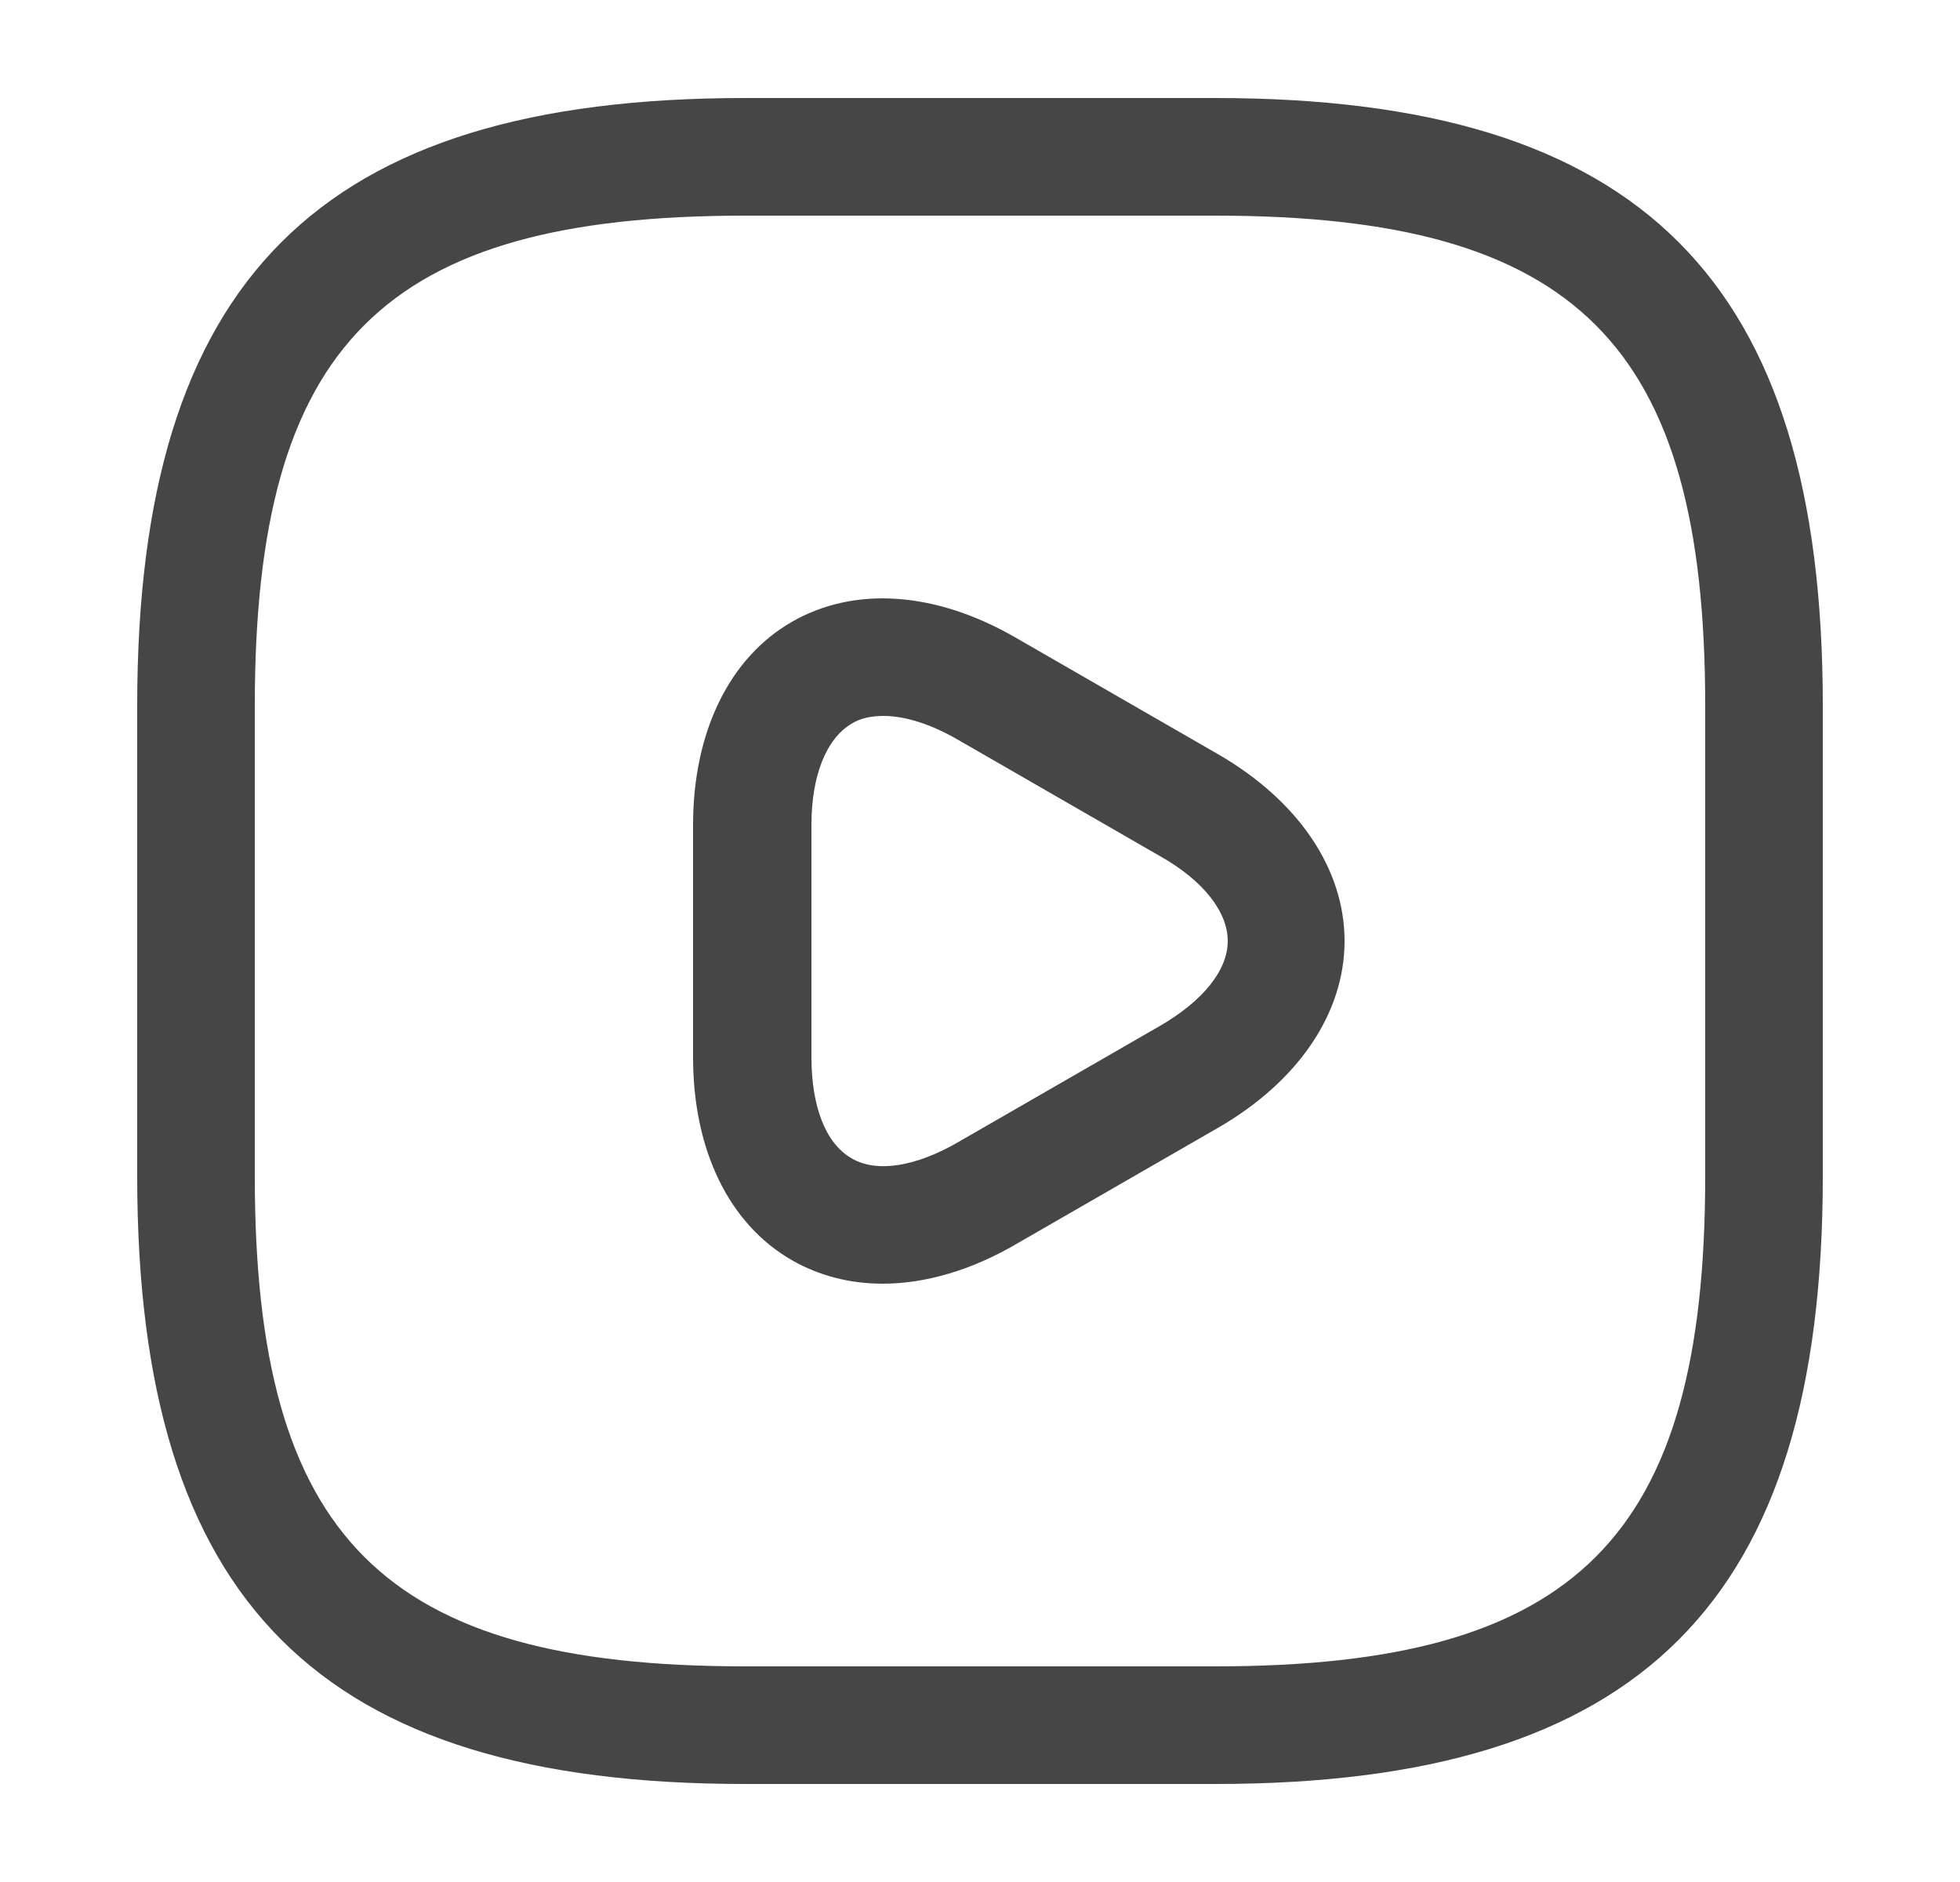 <svg width="25" height="24" viewBox="0 0 25 24" fill="none" xmlns="http://www.w3.org/2000/svg">
<path d="M15.5 22.75H9.5C4.07 22.75 1.75 20.43 1.75 15V9C1.75 3.57 4.07 1.25 9.5 1.25H15.5C20.93 1.25 23.25 3.57 23.25 9V15C23.25 20.43 20.93 22.75 15.5 22.75ZM9.5 2.75C4.89 2.75 3.25 4.39 3.25 9V15C3.25 19.61 4.89 21.25 9.5 21.25H15.5C20.11 21.25 21.75 19.61 21.75 15V9C21.75 4.39 20.11 2.75 15.5 2.75H9.5Z" fill="#464646"/>
<path d="M11.26 16.37C10.84 16.37 10.45 16.27 10.1 16.07C9.3 15.61 8.84 14.67 8.84 13.48V10.52C8.84 9.34 9.3 8.39 10.1 7.93C10.9 7.47 11.94 7.54 12.97 8.14L15.54 9.62C16.56 10.21 17.15 11.08 17.15 12C17.15 12.92 16.56 13.79 15.54 14.38L12.97 15.86C12.39 16.2 11.8 16.37 11.26 16.37ZM11.27 9.13C11.11 9.13 10.97 9.16 10.86 9.23C10.54 9.42 10.35 9.89 10.35 10.52V13.48C10.35 14.11 10.53 14.58 10.86 14.77C11.18 14.96 11.68 14.88 12.23 14.56L14.8 13.08C15.35 12.76 15.66 12.37 15.66 12C15.66 11.63 15.35 11.23 14.8 10.92L12.23 9.44C11.87 9.23 11.54 9.13 11.27 9.13Z" fill="#464646"/>
</svg>
